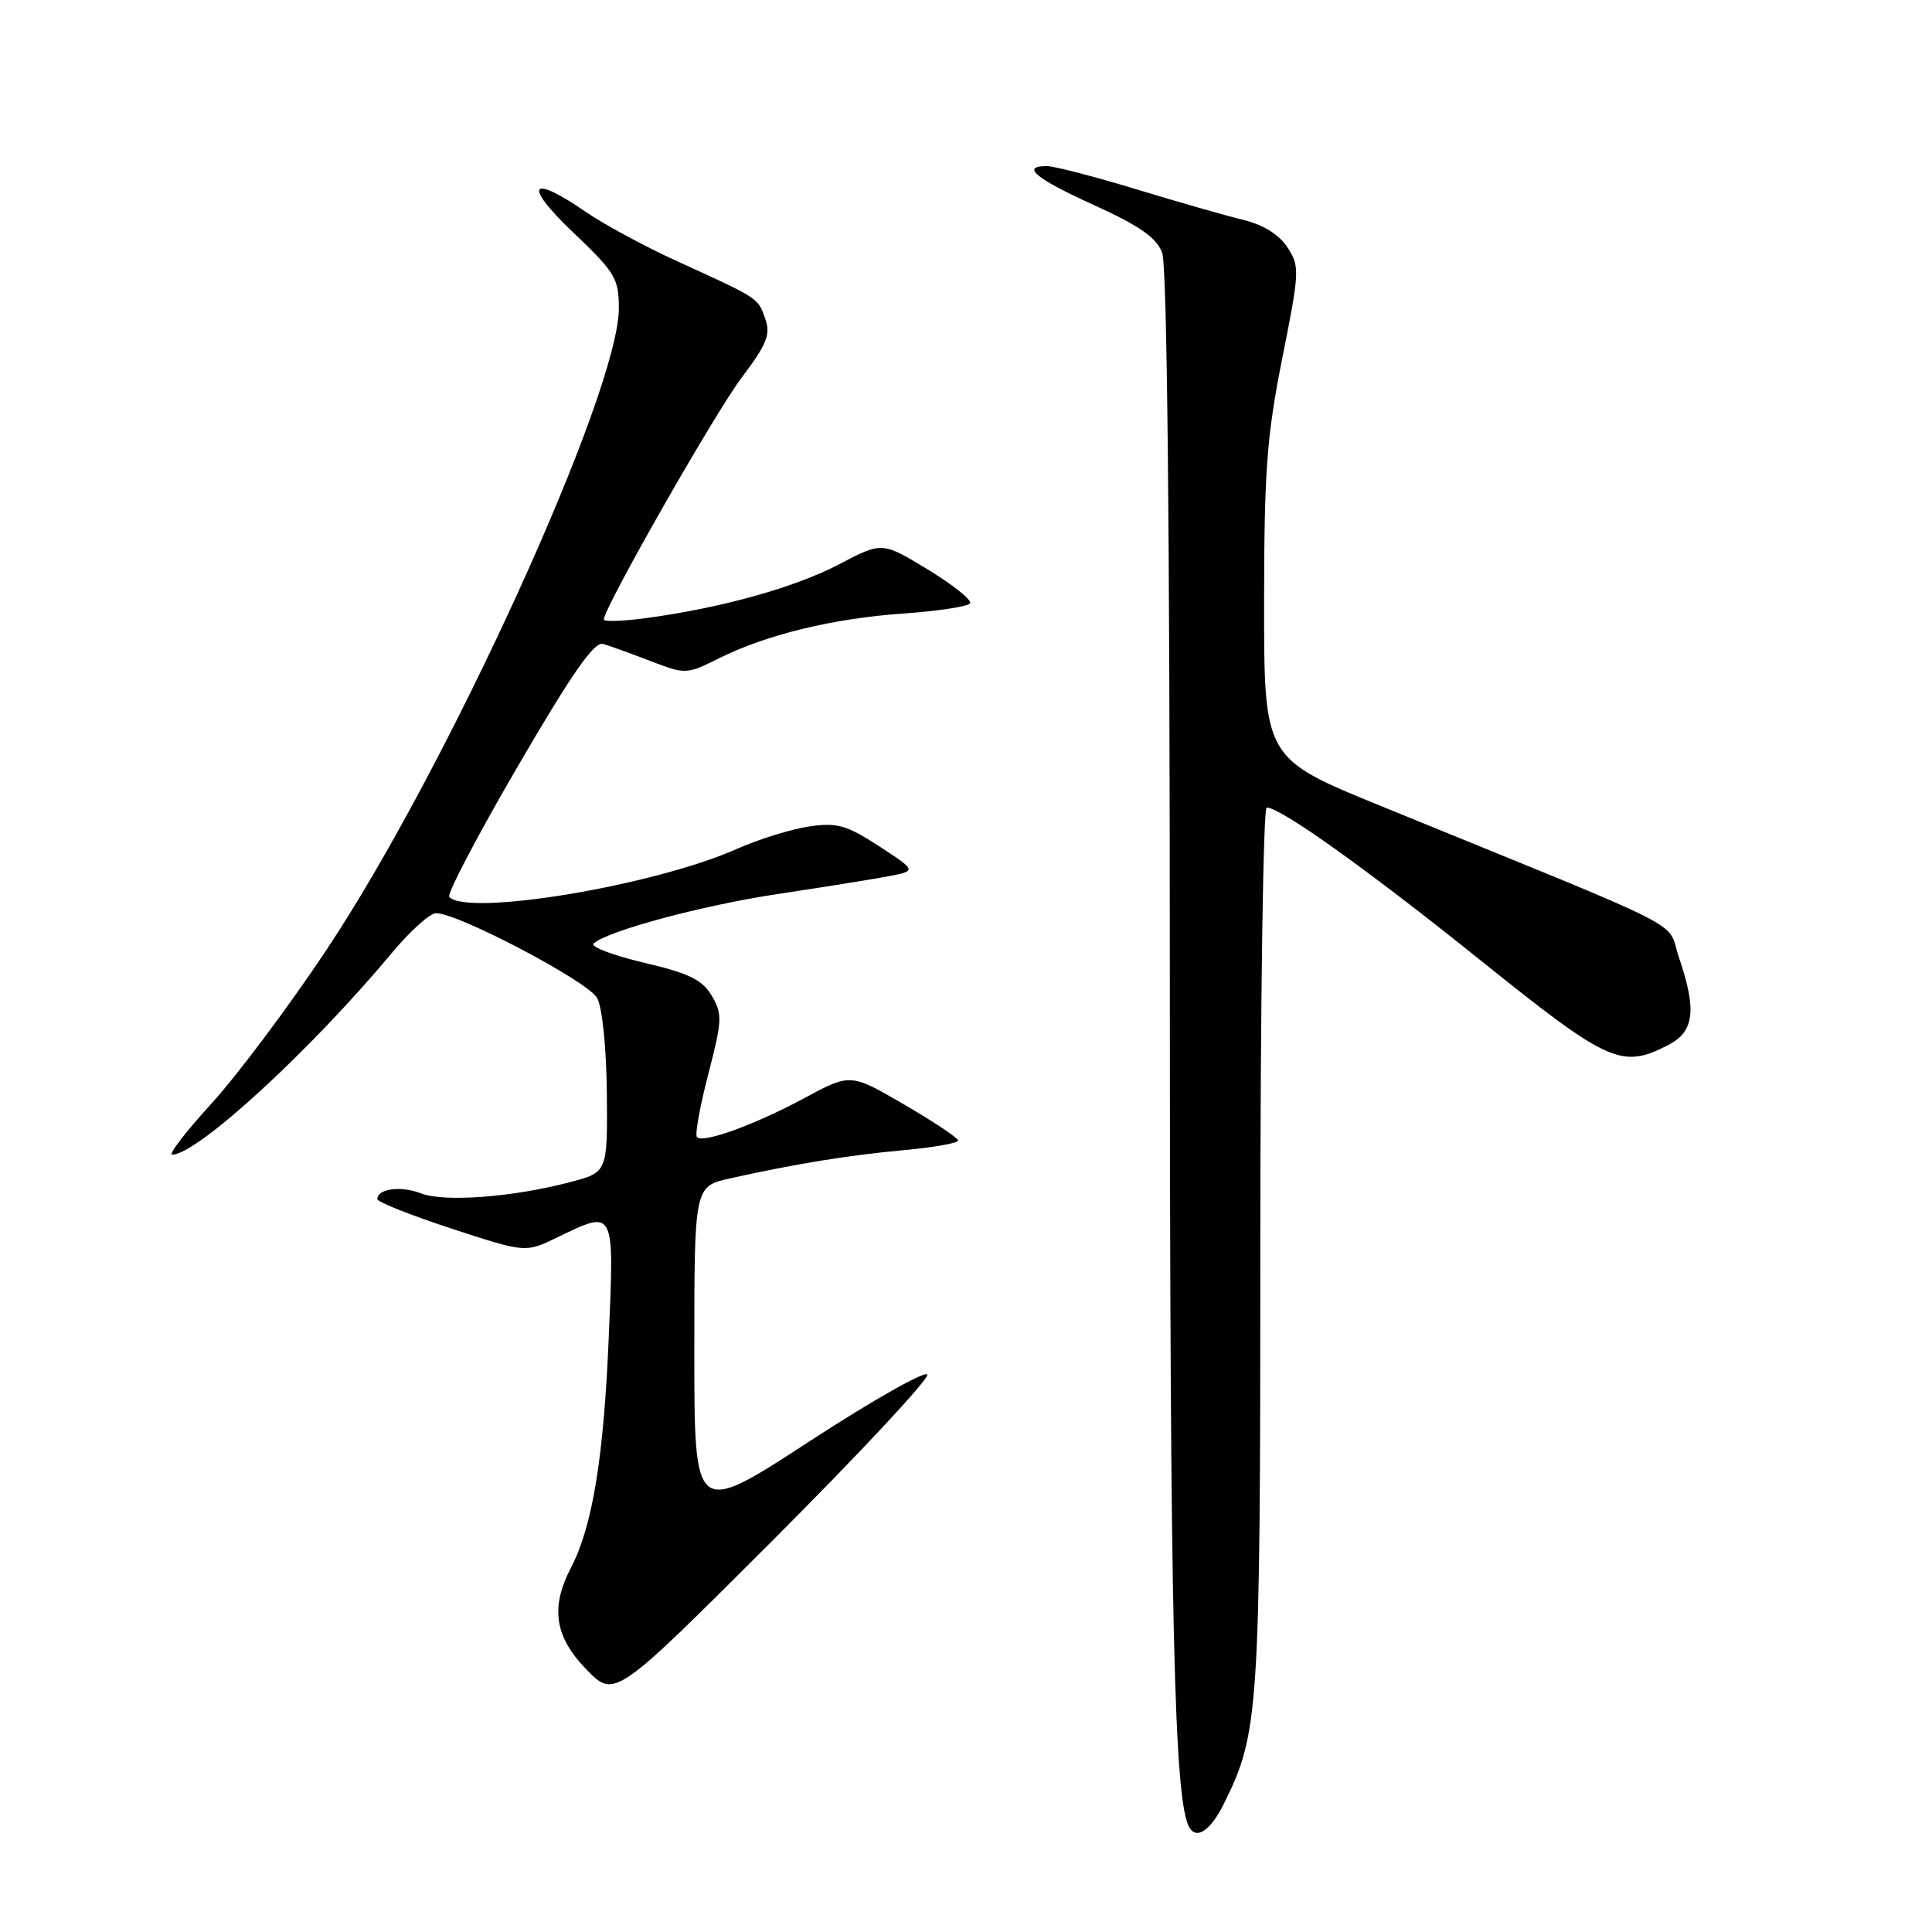 <?xml version="1.0" encoding="UTF-8" standalone="no"?>
<!DOCTYPE svg PUBLIC "-//W3C//DTD SVG 1.1//EN" "http://www.w3.org/Graphics/SVG/1.1/DTD/svg11.dtd" >
<svg xmlns="http://www.w3.org/2000/svg" xmlns:xlink="http://www.w3.org/1999/xlink" version="1.1" viewBox="0 0 256 256">
 <g >
 <path fill="currentColor"
d=" M 162.20 238.95 C 166.82 229.61 167.00 226.90 167.00 165.29 C 167.00 133.23 167.38 107.00 167.84 107.00 C 169.69 107.00 181.29 115.29 196.28 127.33 C 213.16 140.88 214.89 141.66 221.05 138.47 C 224.51 136.69 224.85 133.85 222.46 126.84 C 220.74 121.77 225.11 124.00 183.00 106.81 C 167.50 100.49 167.50 100.49 167.50 79.99 C 167.51 62.37 167.85 57.81 169.91 47.46 C 172.21 35.93 172.24 35.30 170.59 32.77 C 169.47 31.07 167.38 29.77 164.68 29.12 C 162.38 28.56 156.00 26.74 150.50 25.06 C 145.00 23.39 139.71 22.02 138.75 22.01 C 135.19 21.99 137.21 23.66 144.99 27.19 C 151.00 29.92 153.23 31.48 153.99 33.48 C 154.64 35.19 155.00 69.25 155.01 129.82 C 155.02 215.14 155.57 238.87 157.62 242.19 C 158.61 243.80 160.45 242.49 162.20 238.95 Z  M 122.87 182.15 C 122.67 181.55 115.64 185.53 107.25 190.99 C 92.00 200.93 92.00 200.93 92.00 179.07 C 92.00 157.20 92.00 157.20 96.75 156.14 C 105.41 154.21 112.41 153.08 119.75 152.40 C 123.74 152.04 126.98 151.46 126.96 151.12 C 126.94 150.78 123.72 148.63 119.81 146.36 C 112.69 142.21 112.69 142.21 106.59 145.50 C 100.04 149.03 93.19 151.52 92.35 150.68 C 92.06 150.39 92.73 146.65 93.84 142.37 C 95.70 135.22 95.74 134.36 94.31 131.94 C 93.05 129.82 91.30 128.96 85.28 127.55 C 81.17 126.58 78.19 125.44 78.66 125.02 C 80.49 123.35 93.04 119.97 103.00 118.47 C 108.78 117.60 115.30 116.56 117.50 116.15 C 121.50 115.40 121.50 115.40 116.50 112.14 C 112.16 109.32 110.93 108.97 107.23 109.51 C 104.88 109.85 100.53 111.20 97.56 112.52 C 86.62 117.36 62.12 121.44 59.53 118.86 C 59.18 118.51 63.26 110.72 68.61 101.54 C 75.82 89.17 78.74 84.98 79.92 85.32 C 80.79 85.58 83.62 86.60 86.21 87.60 C 90.84 89.37 90.98 89.37 95.22 87.25 C 101.55 84.09 110.41 81.93 119.78 81.29 C 124.33 80.97 128.27 80.36 128.54 79.94 C 128.80 79.51 126.29 77.50 122.95 75.47 C 116.88 71.78 116.88 71.78 111.19 74.77 C 105.33 77.84 95.66 80.54 85.70 81.89 C 82.56 82.32 80.00 82.40 80.01 82.08 C 80.03 80.53 94.67 54.83 98.23 50.10 C 101.64 45.57 102.14 44.31 101.39 42.21 C 100.41 39.44 100.64 39.60 89.76 34.63 C 85.50 32.69 80.02 29.73 77.58 28.05 C 70.18 22.96 69.28 24.45 75.93 30.78 C 81.52 36.10 82.00 36.89 82.00 40.86 C 82.00 51.98 59.21 101.96 43.17 126.00 C 38.22 133.43 31.39 142.54 28.00 146.25 C 24.61 149.96 22.28 153.00 22.81 153.00 C 26.12 153.00 41.16 139.19 51.94 126.25 C 54.35 123.36 56.97 121.00 57.78 121.00 C 60.74 121.00 77.97 130.08 79.13 132.25 C 79.81 133.51 80.36 138.96 80.41 144.90 C 80.50 155.34 80.50 155.34 75.50 156.65 C 67.87 158.65 58.84 159.32 55.76 158.12 C 53.10 157.09 50.00 157.51 50.00 158.89 C 50.00 159.27 54.41 161.02 59.81 162.79 C 69.62 166.00 69.62 166.00 73.76 164.00 C 81.52 160.25 81.39 159.99 80.66 177.25 C 80.00 193.13 78.50 202.26 75.67 207.70 C 72.90 213.02 73.49 216.89 77.72 221.23 C 81.45 225.04 81.45 225.04 102.35 204.15 C 113.84 192.65 123.08 182.75 122.87 182.15 Z "/>
</g>
</svg>